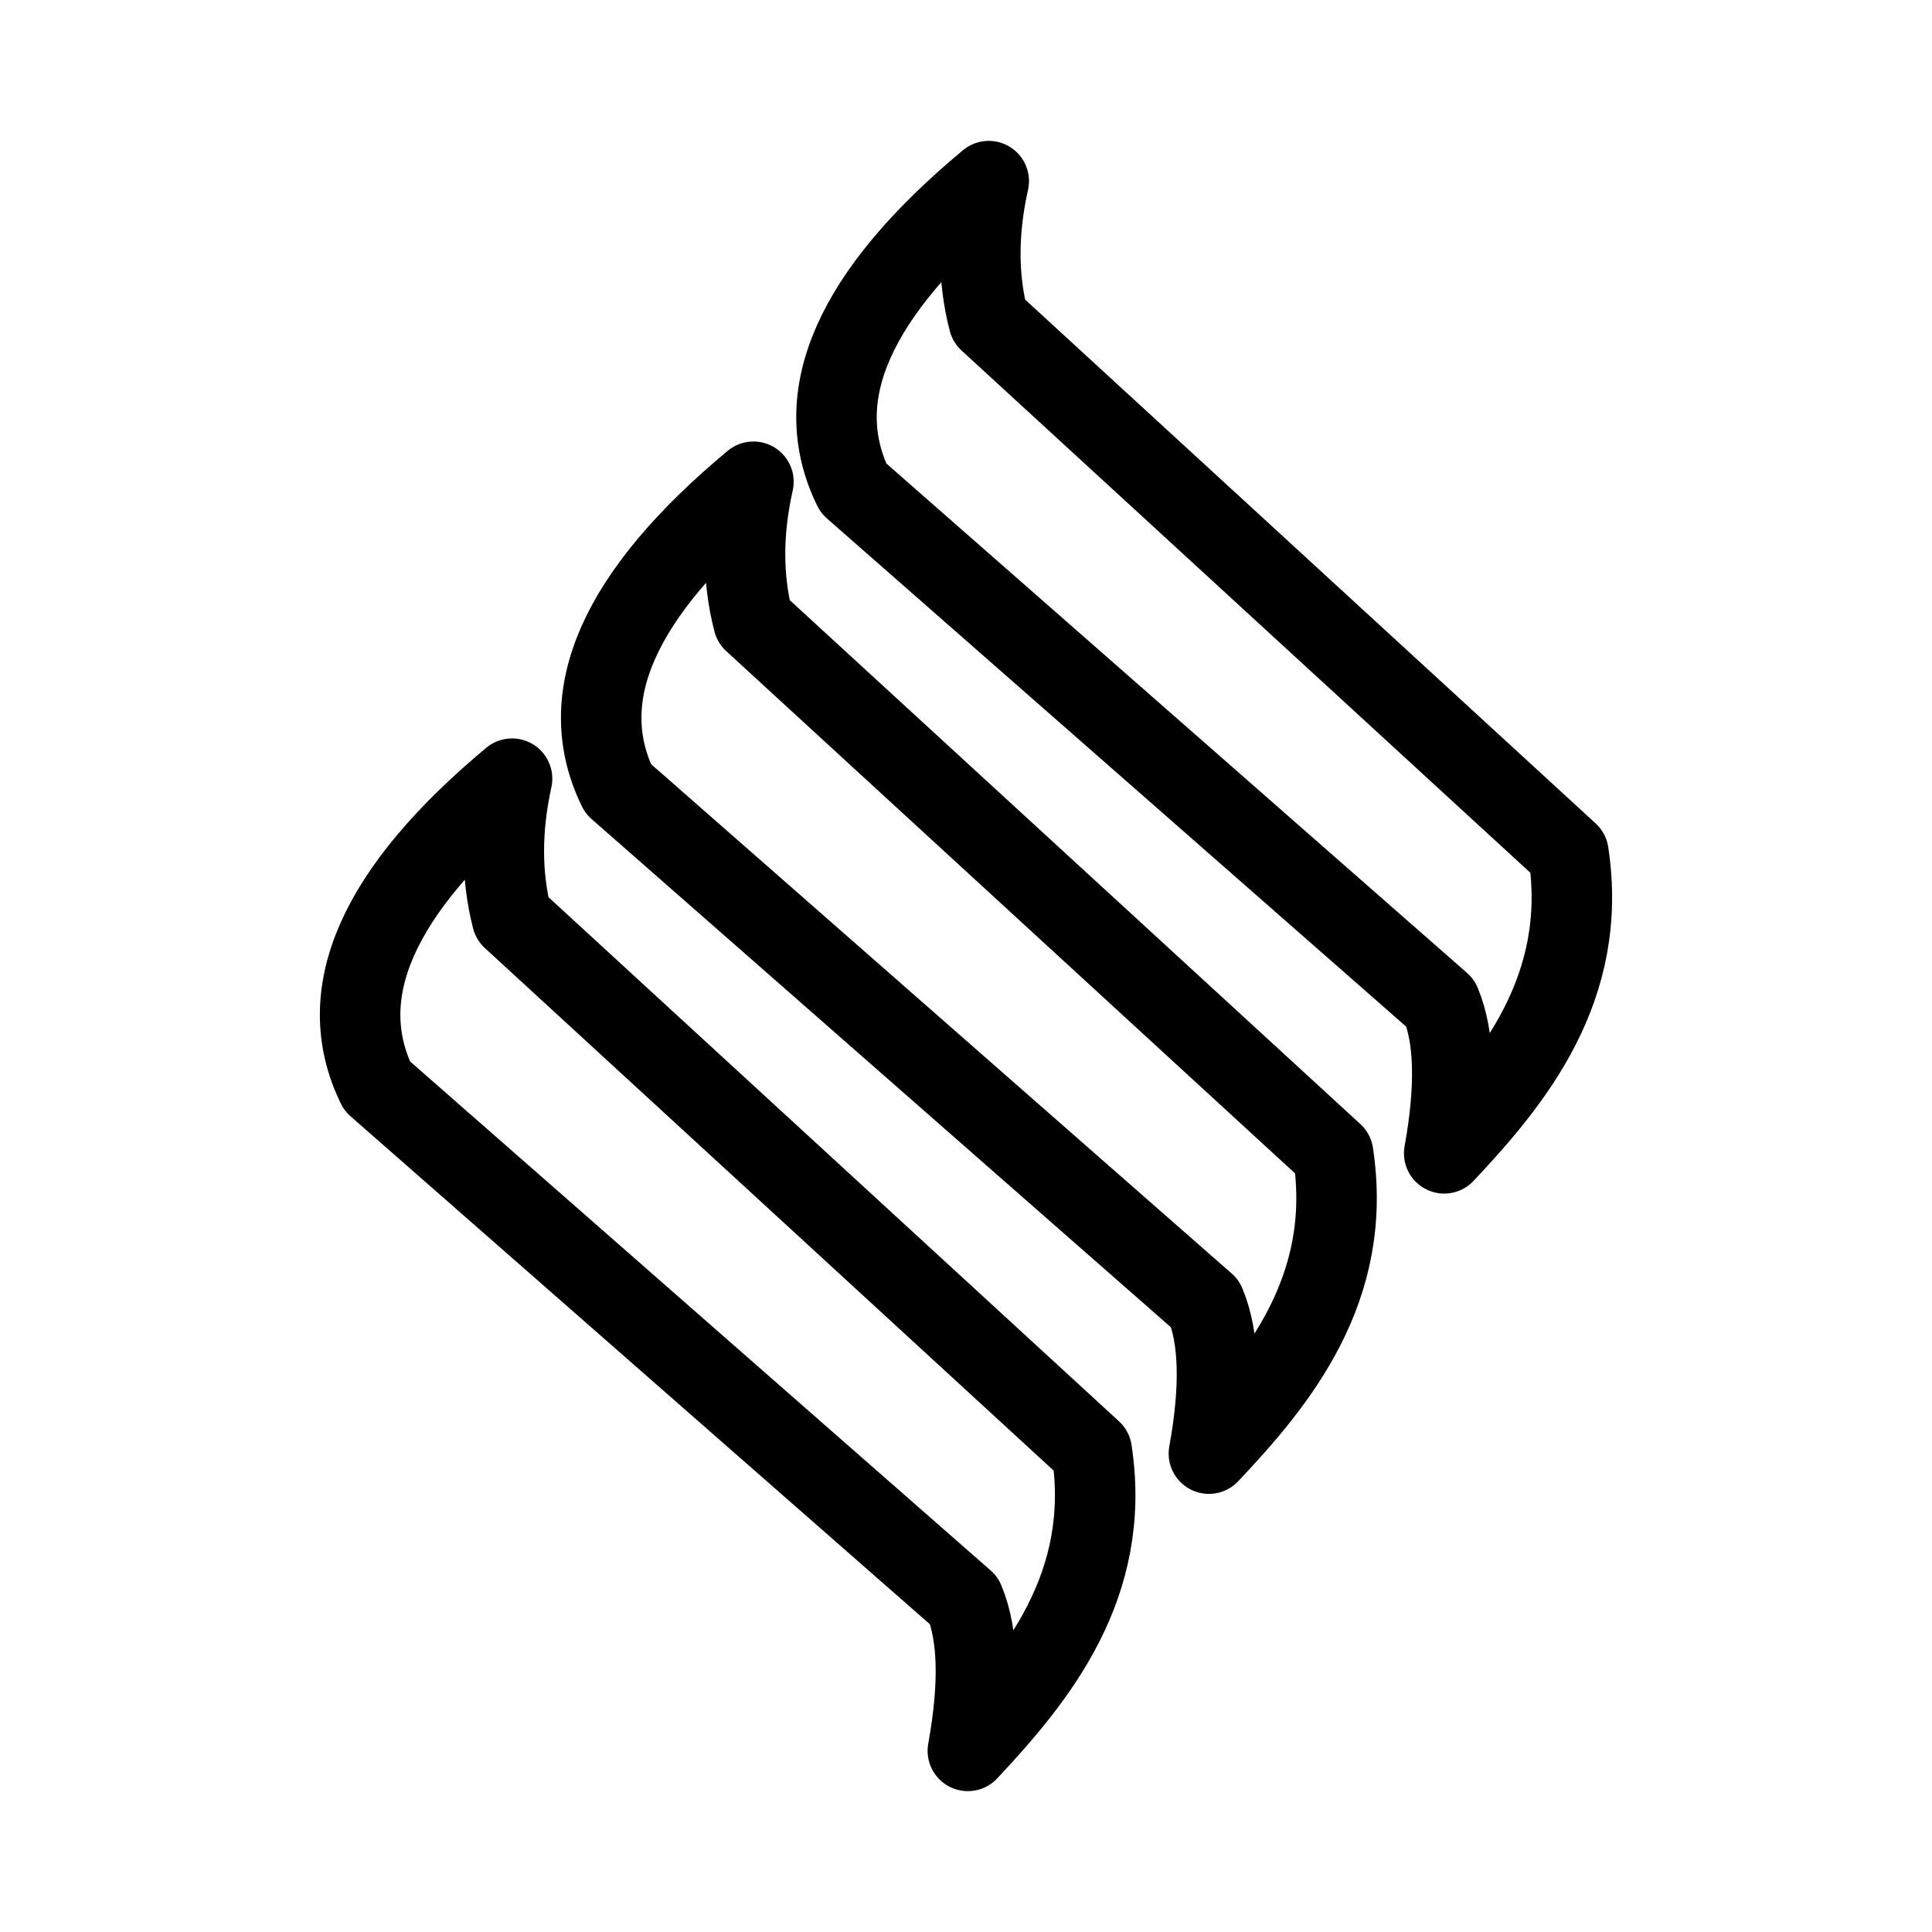 <?xml version="1.0" encoding="UTF-8"?><svg id="a" xmlns="http://www.w3.org/2000/svg" viewBox="0 0 48 48"><defs><style>.b{stroke-width:2px;fill:none;stroke:#000;stroke-linecap:round;stroke-linejoin:round;}</style></defs><path class="b" d="m24.565,7.971l14.402,13.223c.51,3.345-1.363,5.629-3.086,7.46.295-1.634.265-2.877-.092-3.73l-14.586-12.796c-1.121-2.286,0-4.829,3.362-7.628-.279,1.243-.279,2.4,0,3.471Z"/><path class="b" d="m18.719,15.44l14.402,13.223c.51,3.345-1.363,5.629-3.086,7.452.295-1.628.265-2.869-.092-3.722l-14.586-12.796c-1.121-2.286,0-4.829,3.362-7.628-.279,1.243-.279,2.4,0,3.471Z"/><path class="b" d="m12.722,22.817l14.402,13.231c.51,3.337-1.363,5.62-3.078,7.452.295-1.634.265-2.877-.092-3.73l-14.586-12.788c-1.121-2.292-.003-4.837,3.354-7.636-.273,1.243-.273,2.4,0,3.471Z"/></svg>